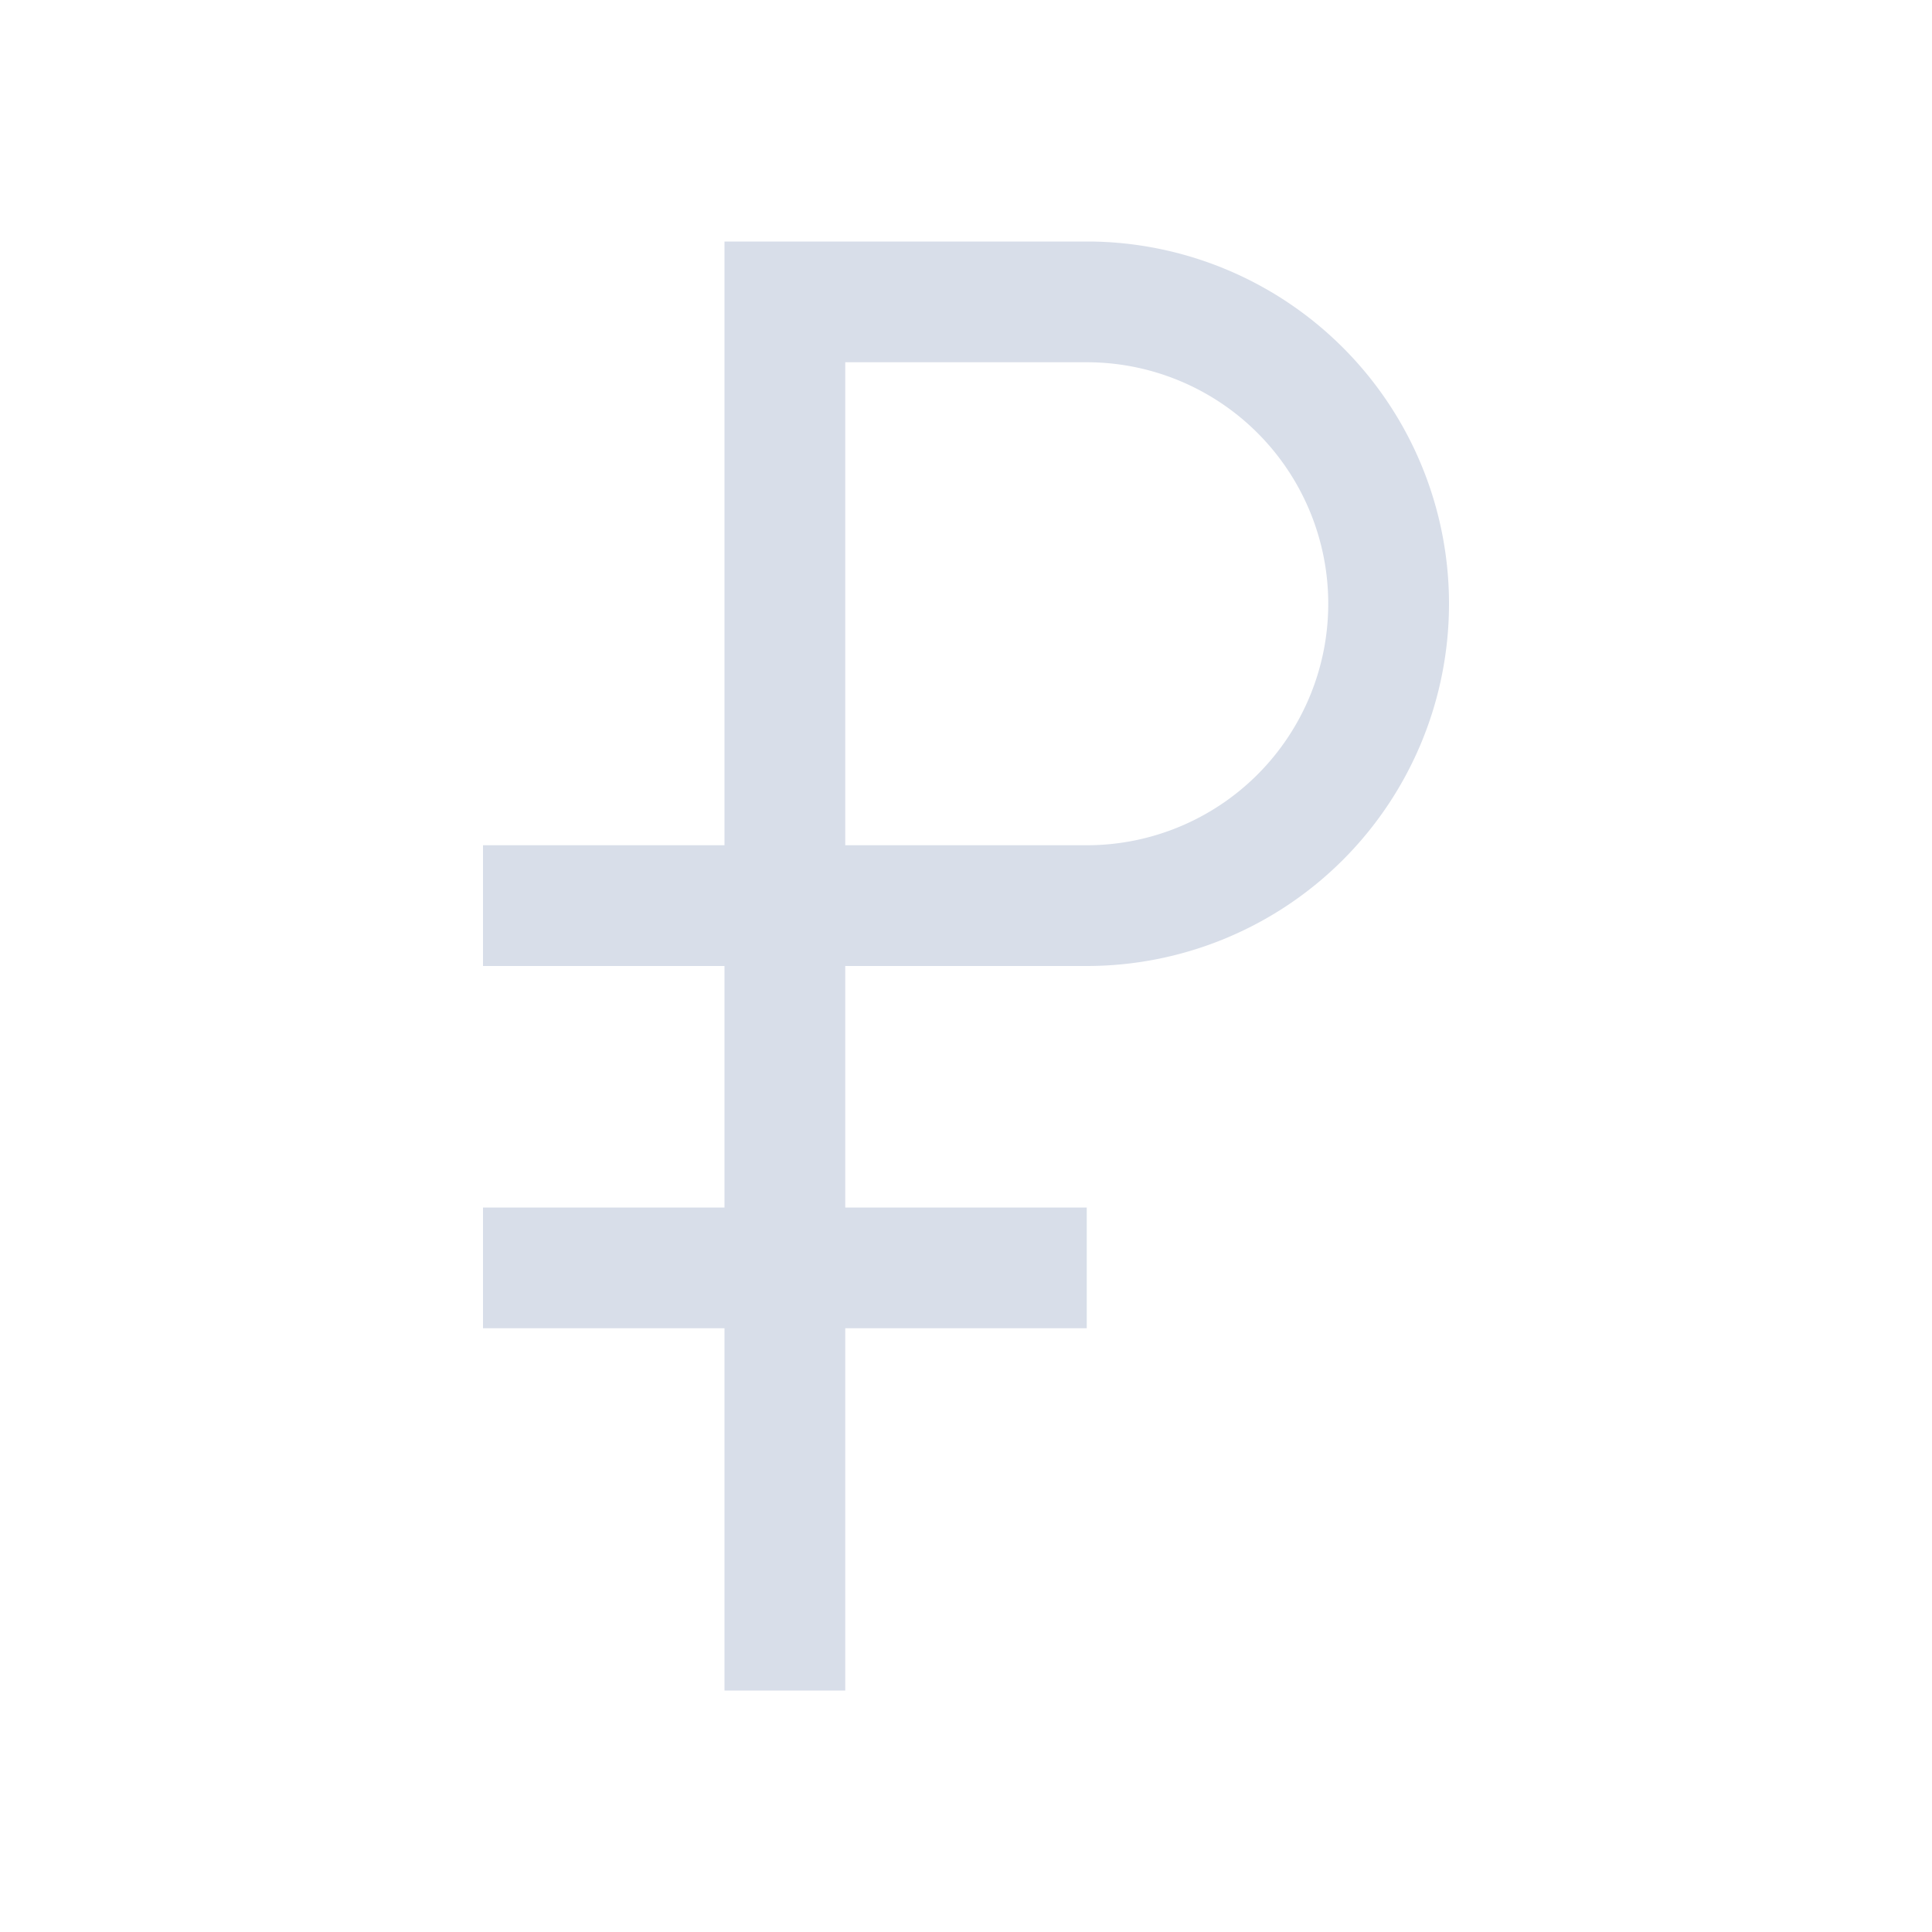 <svg width="16" height="16" xmlns="http://www.w3.org/2000/svg">
 <style type="text/css">.ColorScheme-Text {
            color:#d8dee9;
        }</style>
 <path class="ColorScheme-Text" d="M6 2v5H4v1h2v2H4v1h2v3h1v-3h2v-1H7V8h2a3 3 0 0 0 0-6H7zm1 1h2a2 2 0 1 1 0 4H7z" fill="currentColor"/>
</svg>
